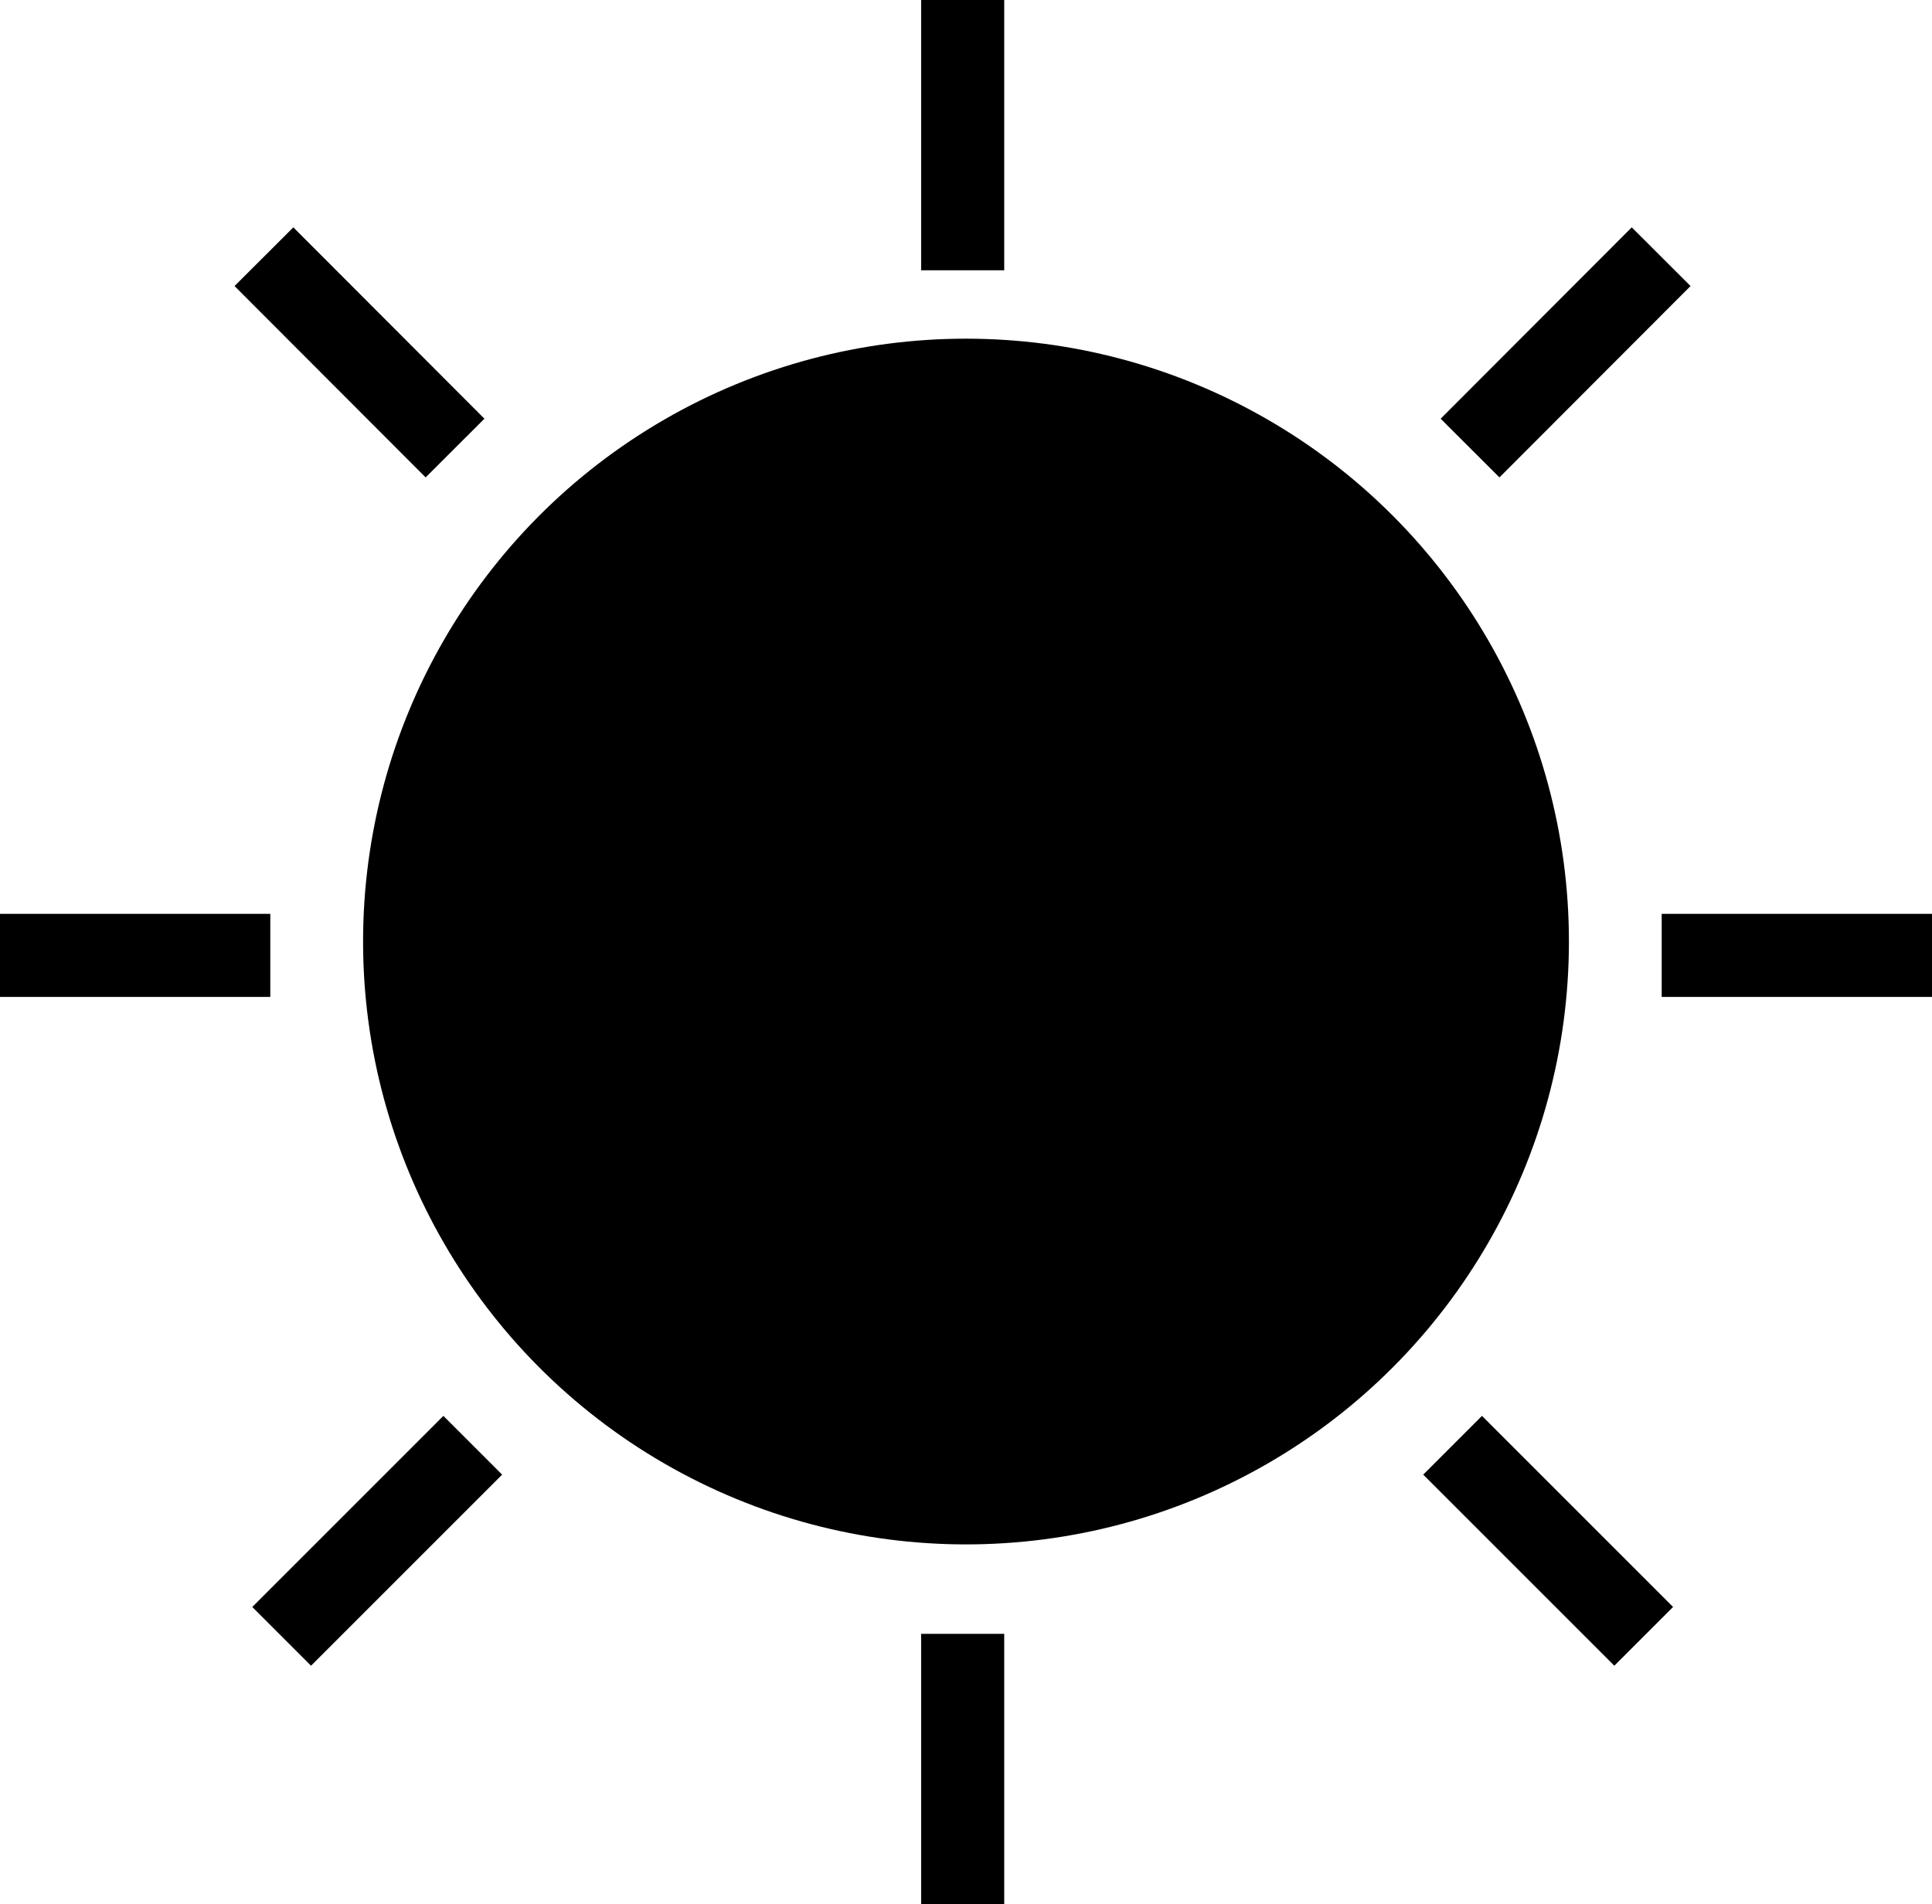 <svg xmlns="http://www.w3.org/2000/svg" viewBox="0 0 69.76 68.76"><defs><style>.cls-1{fill:none;stroke:#000;stroke-miterlimit:10;stroke-width:3px;}</style></defs><title>SunIconLightTheme</title><g id="Layer_2" data-name="Layer 2"><g id="Layer_1-2" data-name="Layer 1"><circle cx="34.88" cy="34" r="21.77"/><line class="cls-1" x1="16.43" y1="16.18" x2="9.53" y2="9.27"/><line class="cls-1" x1="59.35" y1="59.09" x2="52.45" y2="52.19"/><line class="cls-1" x1="17.07" y1="52.19" x2="10.17" y2="59.09"/><line class="cls-1" x1="59.98" y1="9.27" x2="53.08" y2="16.18"/><line class="cls-1" x1="69.76" y1="34.5" x2="60" y2="34.5"/><line class="cls-1" x1="9.76" y1="34.5" y2="34.5"/><line class="cls-1" x1="34.76" x2="34.76" y2="9.76"/><line class="cls-1" x1="34.76" y1="59" x2="34.76" y2="68.76"/></g></g></svg>